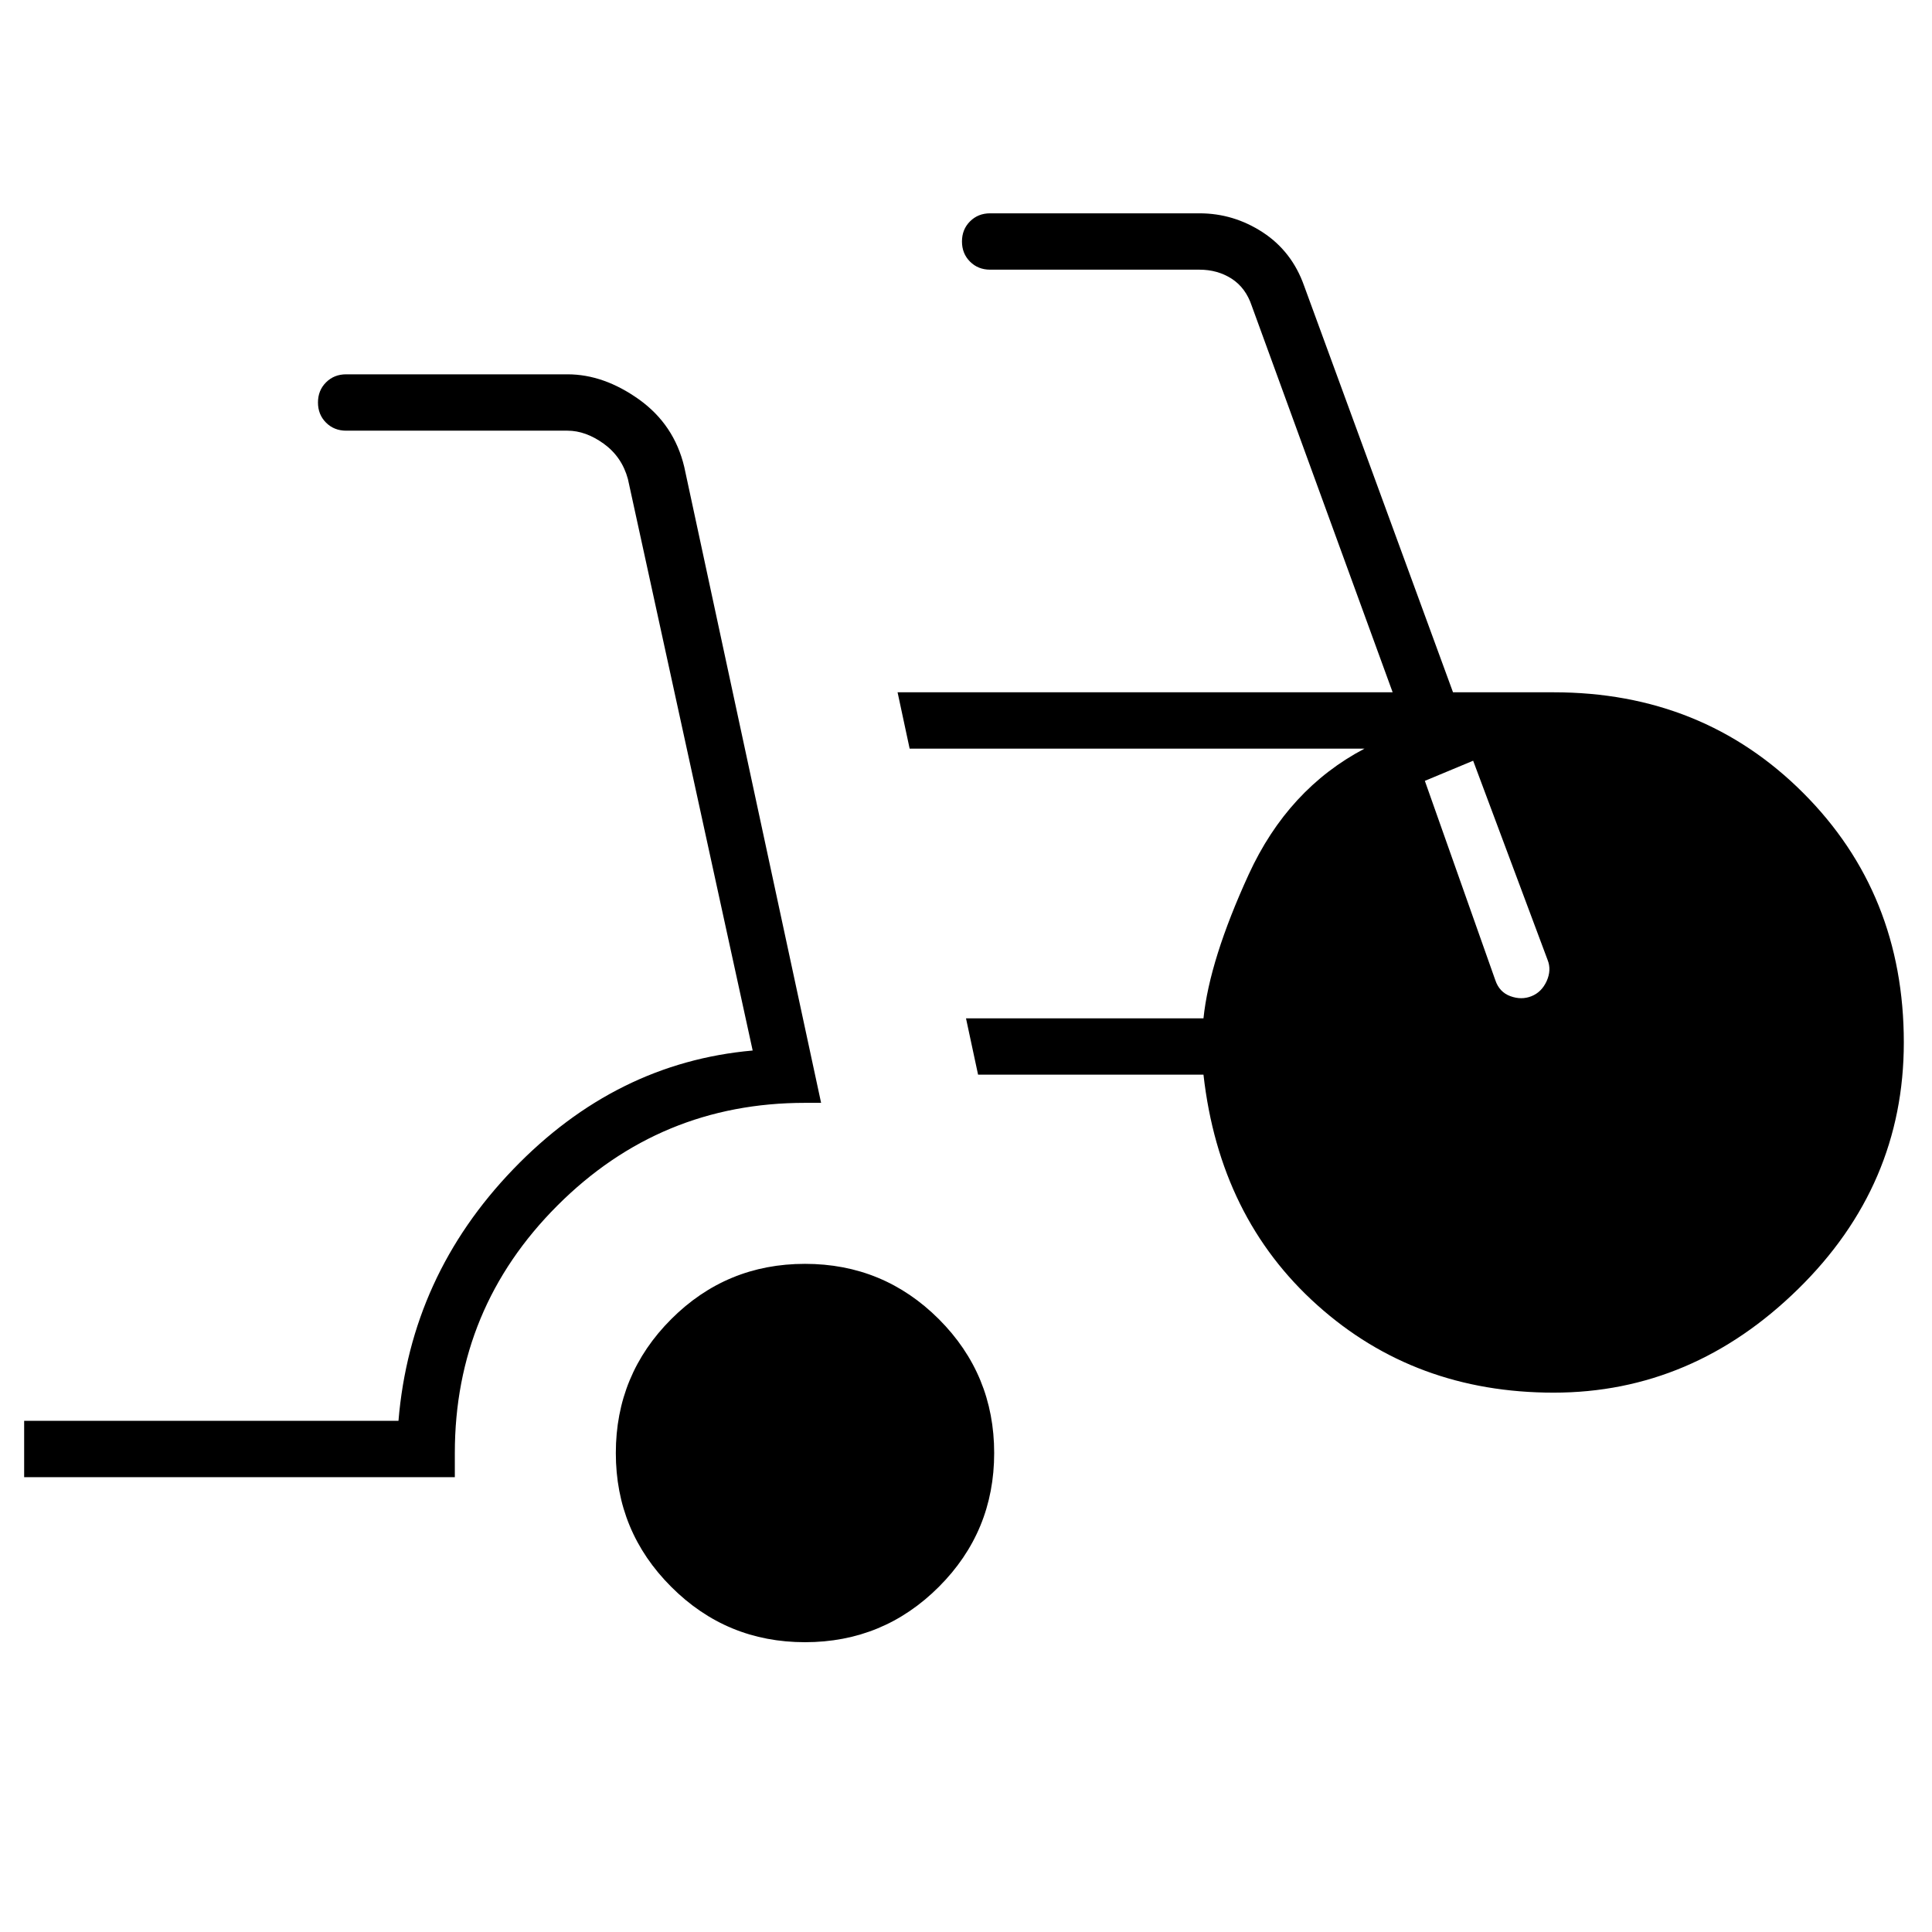 <svg xmlns="http://www.w3.org/2000/svg" height="24" width="24"><path d="M10 20.4q-.975 0-1.662-.688-.688-.687-.688-1.662 0-.975.688-1.663Q9.025 15.7 10 15.7q.975 0 1.663.687.687.688.687 1.663 0 .975-.687 1.662-.688.688-1.663.688ZM.3 18.35v-.7h4.65q.15-1.8 1.425-3.125Q7.65 13.2 9.35 13.05L7.8 5.95q-.075-.275-.3-.438-.225-.162-.45-.162H4.3q-.15 0-.25-.1T3.95 5q0-.15.1-.25t.25-.1h2.75q.45 0 .888.312.437.313.562.838l1.7 7.9H10q-1.8 0-3.075 1.275Q5.65 16.25 5.65 18.05v.3Zm19-1.05q-1.725 0-2.937-1.088-1.213-1.087-1.413-2.862h-2.8l-.15-.7h2.95q.075-.725.562-1.788Q16 9.8 16.95 9.3H11.3l-.15-.7h6.15l-1.75-4.8q-.075-.225-.25-.338-.175-.112-.4-.112h-2.6q-.15 0-.25-.1t-.1-.25q0-.15.1-.25t.25-.1h2.6q.425 0 .788.237.362.238.512.663l1.85 5.05h1.25q1.85 0 3.1 1.25t1.25 3.1q0 1.775-1.312 3.062Q21.025 17.3 19.3 17.3Zm-.275-4.925q.125-.05.188-.187.062-.138.012-.263L18.3 9.45l-.6.25.875 2.475q.05.15.188.2.137.05.262 0Z"/></svg>
